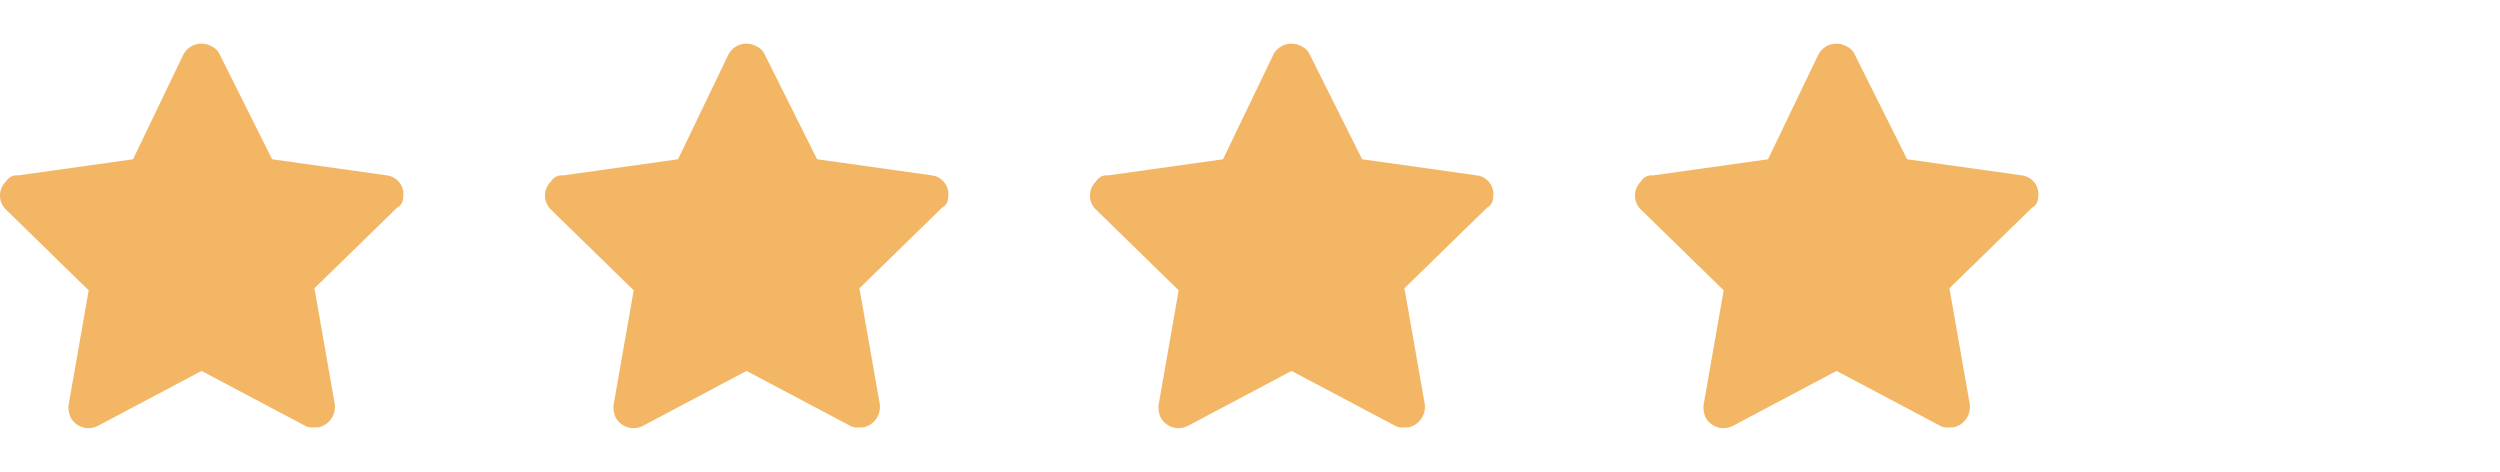 <svg xmlns="http://www.w3.org/2000/svg" width="132.492" height="25" viewBox="0 0 162.492 25">
  <path id="_3c88dbdf1c4b6f9e14b81a26ec7d7c18" data-name="3c88dbdf1c4b6f9e14b81a26ec7d7c18" d="M28.2,12.47a1.228,1.228,0,0,0-1.048-1.441L19.687,9.981,16.281,3.168a1.023,1.023,0,0,0-.524-.524,1.326,1.326,0,0,0-1.834.524L10.647,9.981,3.179,11.029a.792.792,0,0,0-.786.393,1.266,1.266,0,0,0,0,1.834L7.765,18.5l-1.31,7.468a1.662,1.662,0,0,0,.131.786,1.326,1.326,0,0,0,1.834.524L15.1,23.737l6.682,3.537a.982.982,0,0,0,.655.131H22.7a1.359,1.359,0,0,0,1.048-1.572l-1.31-7.468,5.372-5.241A.72.72,0,0,0,28.2,12.47Z" transform="translate(-2 -2.459)" fill="#f3b664"/>
  <path id="_3c88dbdf1c4b6f9e14b81a26ec7d7c18-2" data-name="3c88dbdf1c4b6f9e14b81a26ec7d7c18" d="M28.2,12.47a1.228,1.228,0,0,0-1.048-1.441L19.687,9.981,16.281,3.168a1.023,1.023,0,0,0-.524-.524,1.326,1.326,0,0,0-1.834.524L10.647,9.981,3.179,11.029a.792.792,0,0,0-.786.393,1.266,1.266,0,0,0,0,1.834L7.765,18.5l-1.31,7.468a1.662,1.662,0,0,0,.131.786,1.326,1.326,0,0,0,1.834.524L15.1,23.737l6.682,3.537a.982.982,0,0,0,.655.131H22.7a1.359,1.359,0,0,0,1.048-1.572l-1.31-7.468,5.372-5.241A.72.72,0,0,0,28.2,12.47Z" transform="translate(33.423 -2.459)" fill="#f3b664"/>
  <path id="_3c88dbdf1c4b6f9e14b81a26ec7d7c18-3" data-name="3c88dbdf1c4b6f9e14b81a26ec7d7c18" d="M28.2,12.47a1.228,1.228,0,0,0-1.048-1.441L19.687,9.981,16.281,3.168a1.023,1.023,0,0,0-.524-.524,1.326,1.326,0,0,0-1.834.524L10.647,9.981,3.179,11.029a.792.792,0,0,0-.786.393,1.266,1.266,0,0,0,0,1.834L7.765,18.5l-1.31,7.468a1.662,1.662,0,0,0,.131.786,1.326,1.326,0,0,0,1.834.524L15.1,23.737l6.682,3.537a.982.982,0,0,0,.655.131H22.7a1.359,1.359,0,0,0,1.048-1.572l-1.31-7.468,5.372-5.241A.72.72,0,0,0,28.2,12.47Z" transform="translate(68.846 -2.459)" fill="#f3b664"/>
  <path id="_3c88dbdf1c4b6f9e14b81a26ec7d7c18-4" data-name="3c88dbdf1c4b6f9e14b81a26ec7d7c18" d="M28.2,12.47a1.228,1.228,0,0,0-1.048-1.441L19.687,9.981,16.281,3.168a1.023,1.023,0,0,0-.524-.524,1.326,1.326,0,0,0-1.834.524L10.647,9.981,3.179,11.029a.792.792,0,0,0-.786.393,1.266,1.266,0,0,0,0,1.834L7.765,18.5l-1.31,7.468a1.662,1.662,0,0,0,.131.786,1.326,1.326,0,0,0,1.834.524L15.1,23.737l6.682,3.537a.982.982,0,0,0,.655.131H22.7a1.359,1.359,0,0,0,1.048-1.572l-1.31-7.468,5.372-5.241A.72.72,0,0,0,28.2,12.47Z" transform="translate(104.269 -2.459)" fill="#f3b664"/>
</svg>
